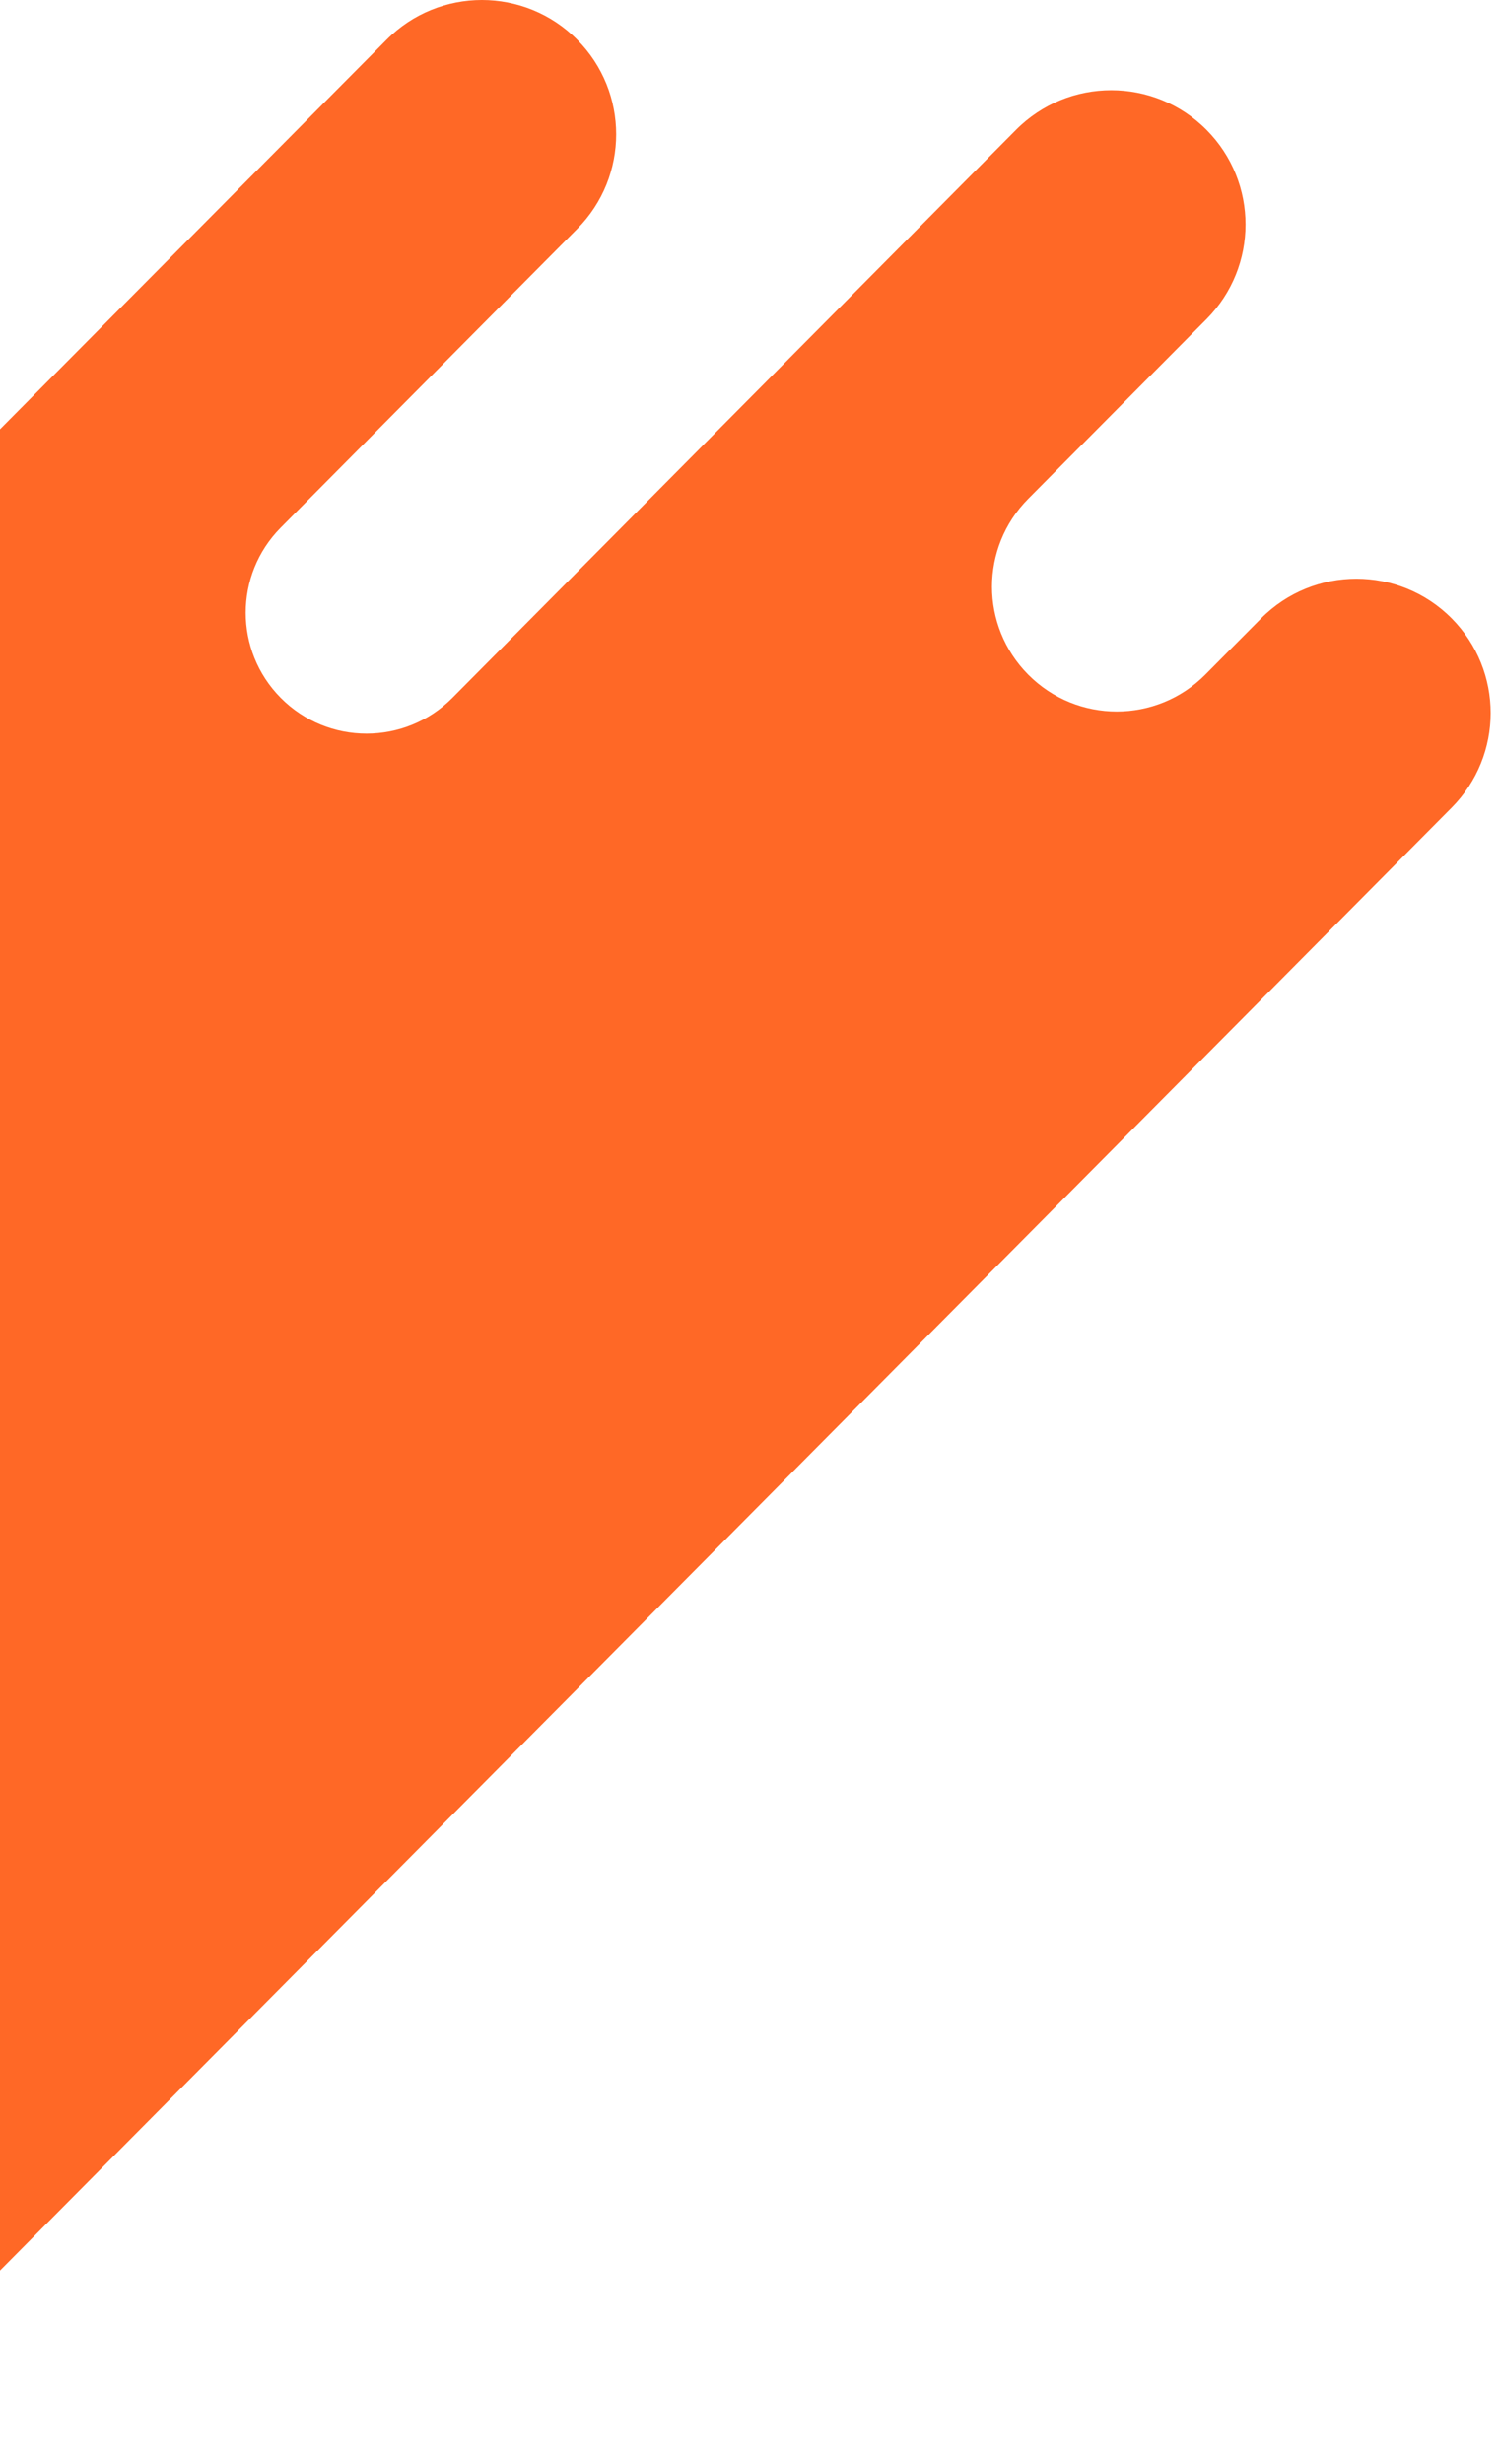 <svg width="160" height="263" viewBox="0 0 160 263" fill="none" xmlns="http://www.w3.org/2000/svg">
<path fill-rule="evenodd" clip-rule="evenodd" d="M-99.841 166.616C-105.386 161.028 -105.386 152.013 -99.841 146.425L41.264 4.237C46.869 -1.412 56.004 -1.412 61.609 4.237C67.155 9.825 67.155 18.839 61.609 24.427L29.968 56.311C24.977 61.341 24.977 69.455 29.968 74.485C35.014 79.569 43.236 79.569 48.282 74.485L108.44 13.864C114.046 8.215 123.18 8.215 128.786 13.864C134.331 19.452 134.331 28.467 128.786 34.055L109.747 53.239C104.595 58.431 104.595 66.808 109.747 72C114.956 77.249 123.444 77.249 128.652 72L134.604 66.003C140.21 60.354 149.344 60.354 154.95 66.003C160.495 71.591 160.495 80.605 154.95 86.193L-16.195 258.653C-21.801 264.302 -30.935 264.302 -36.541 258.653L-37.46 257.727C-42.496 252.652 -42.496 244.464 -37.46 239.388C-32.423 234.313 -32.423 226.125 -37.46 221.049L-37.669 220.838C-42.878 215.59 -51.365 215.59 -56.574 220.838L-75.314 239.723C-80.92 245.371 -90.054 245.371 -95.66 239.723C-101.205 234.135 -101.205 225.12 -95.66 219.532L-29.669 153.034C-24.678 148.004 -24.678 139.89 -29.669 134.86C-34.715 129.776 -42.936 129.776 -47.982 134.86L-79.495 166.616C-85.101 172.265 -94.235 172.265 -99.841 166.616Z" fill="#FF6826"/>
</svg>
